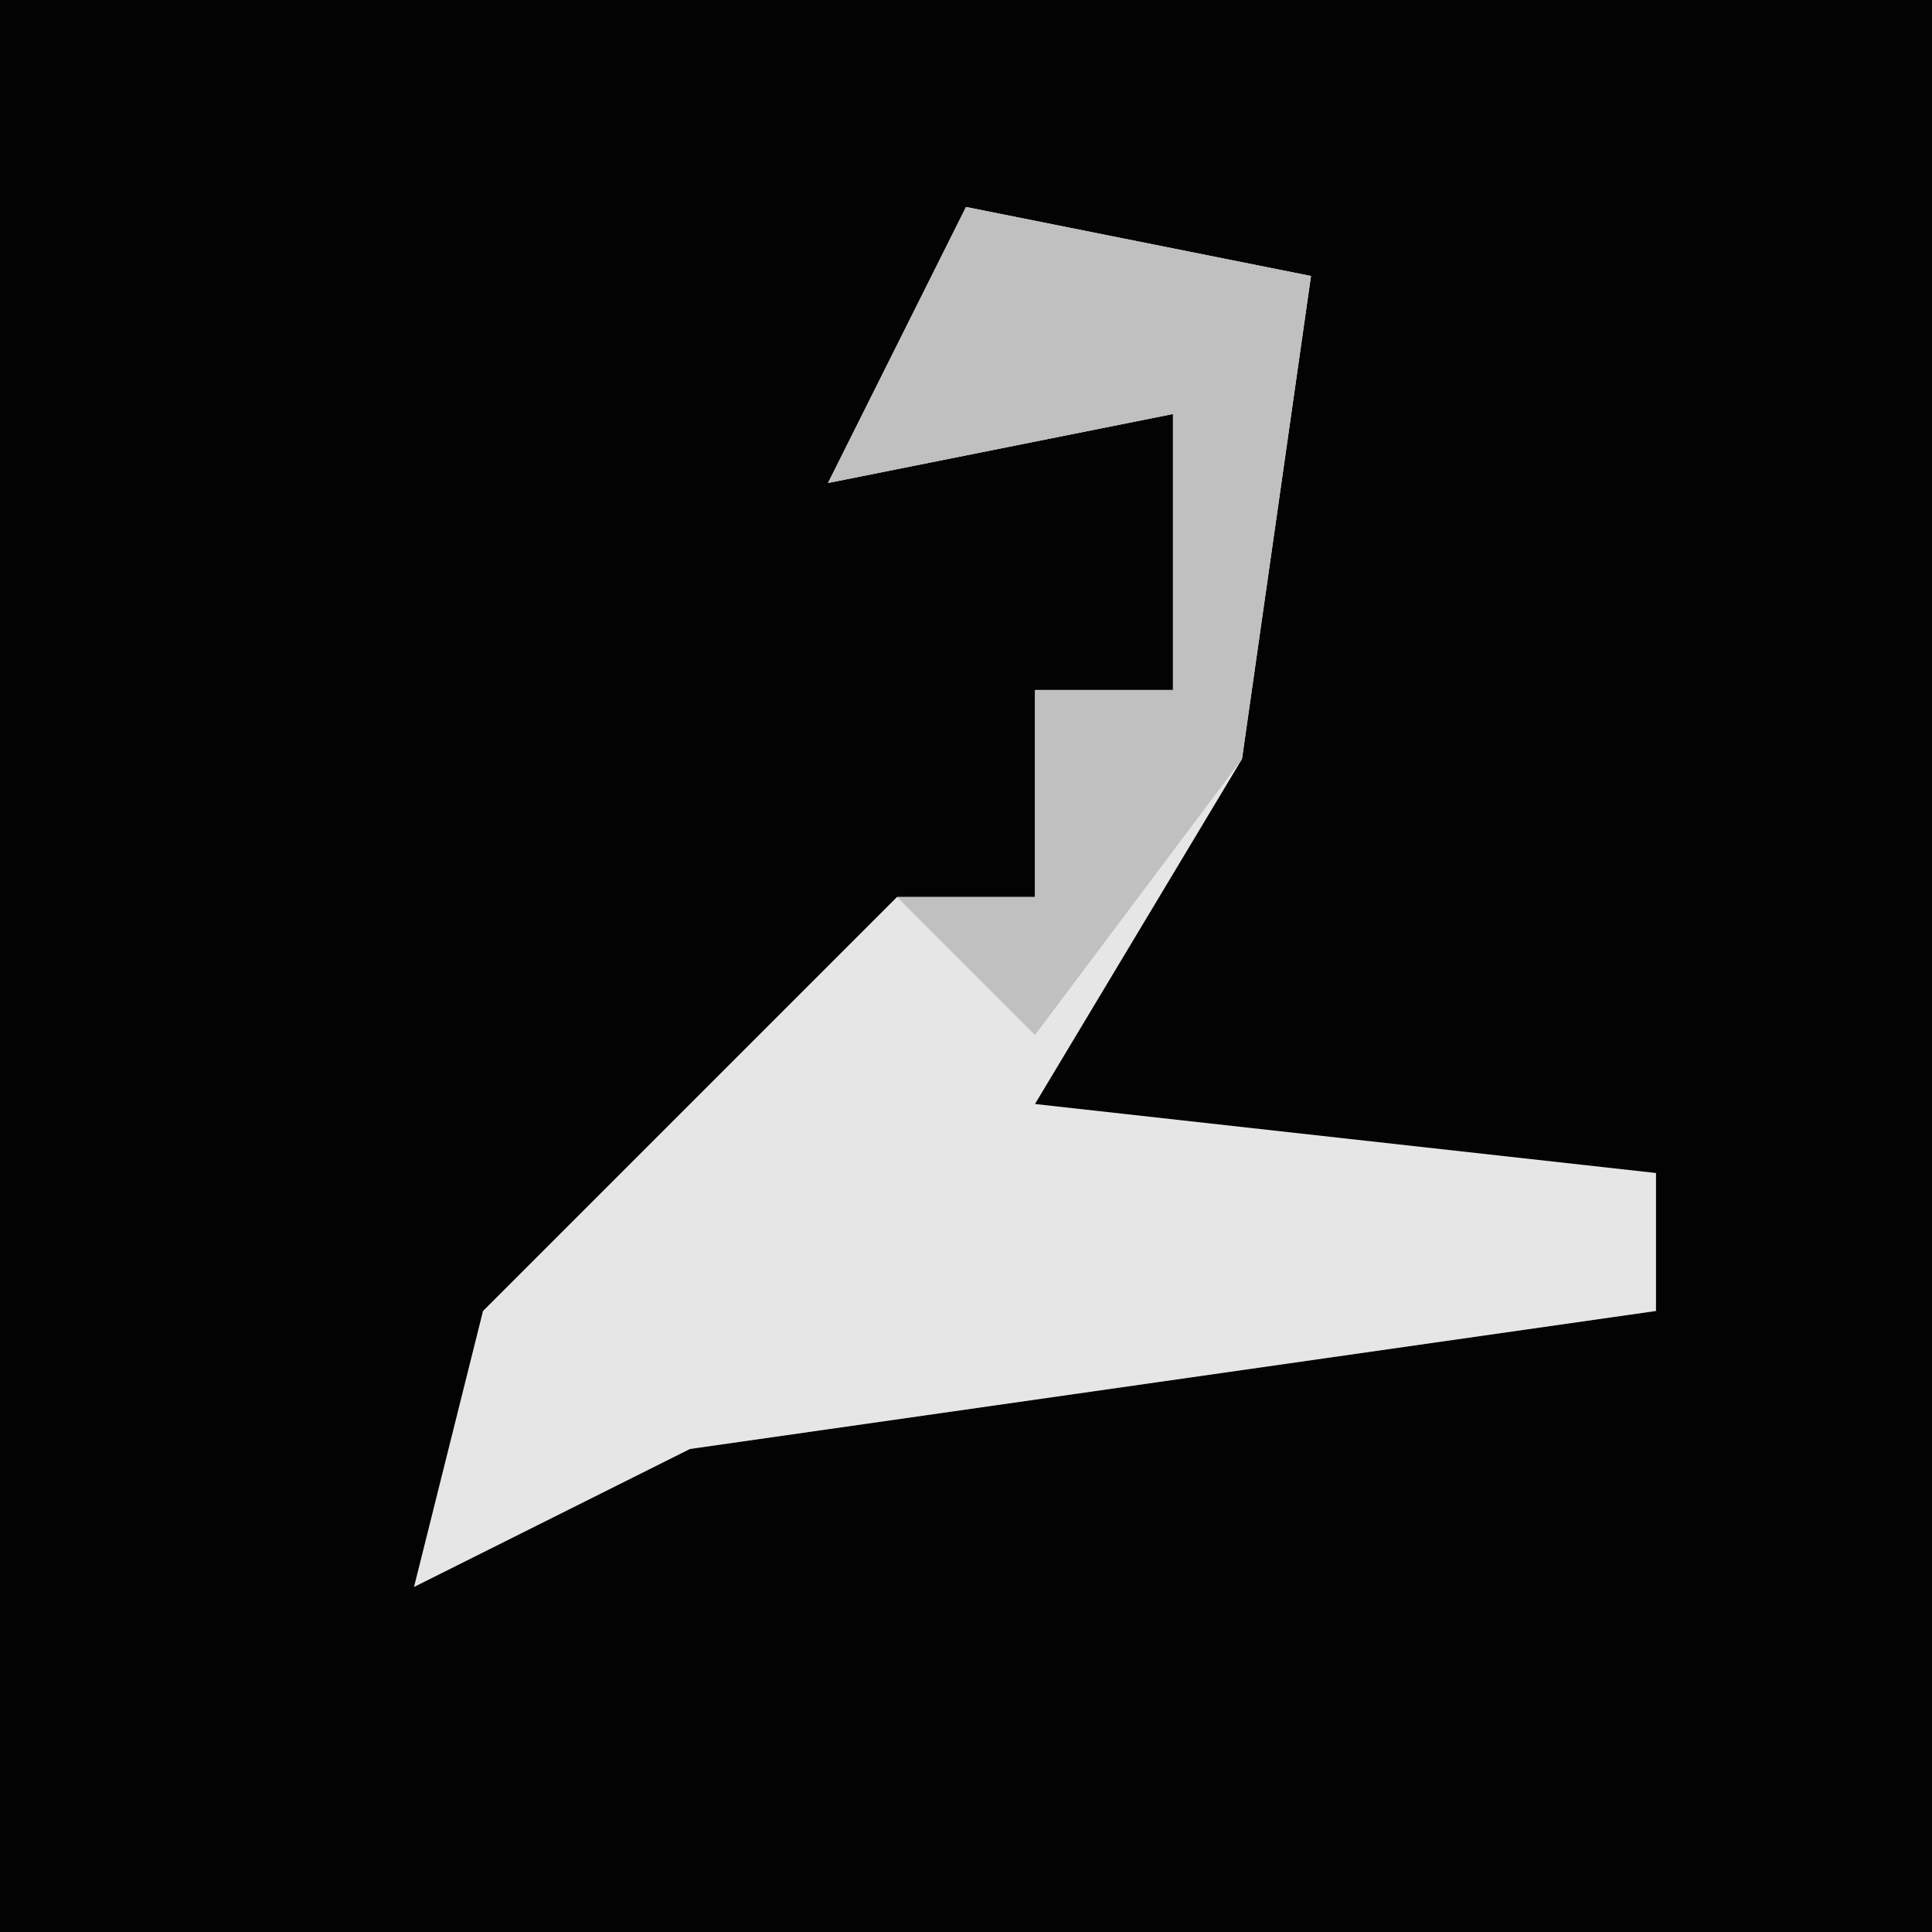 <?xml version="1.0" encoding="UTF-8"?>
<svg version="1.1" xmlns="http://www.w3.org/2000/svg" width="28" height="28">
<path d="M0,0 L28,0 L28,28 L0,28 Z " fill="#030303" transform="translate(0,0)"/>
<path d="M0,0 L5,1 L4,8 L1,13 L10,14 L10,16 L-4,18 L-8,20 L-7,16 L-1,10 L1,10 L1,7 L3,7 L3,3 L-2,4 Z " fill="#E6E6E6" transform="translate(14,3)"/>
<path d="M0,0 L5,1 L4,8 L1,12 L-1,10 L1,10 L1,7 L3,7 L3,3 L-2,4 Z " fill="#C0C0C0" transform="translate(14,3)"/>
</svg>
